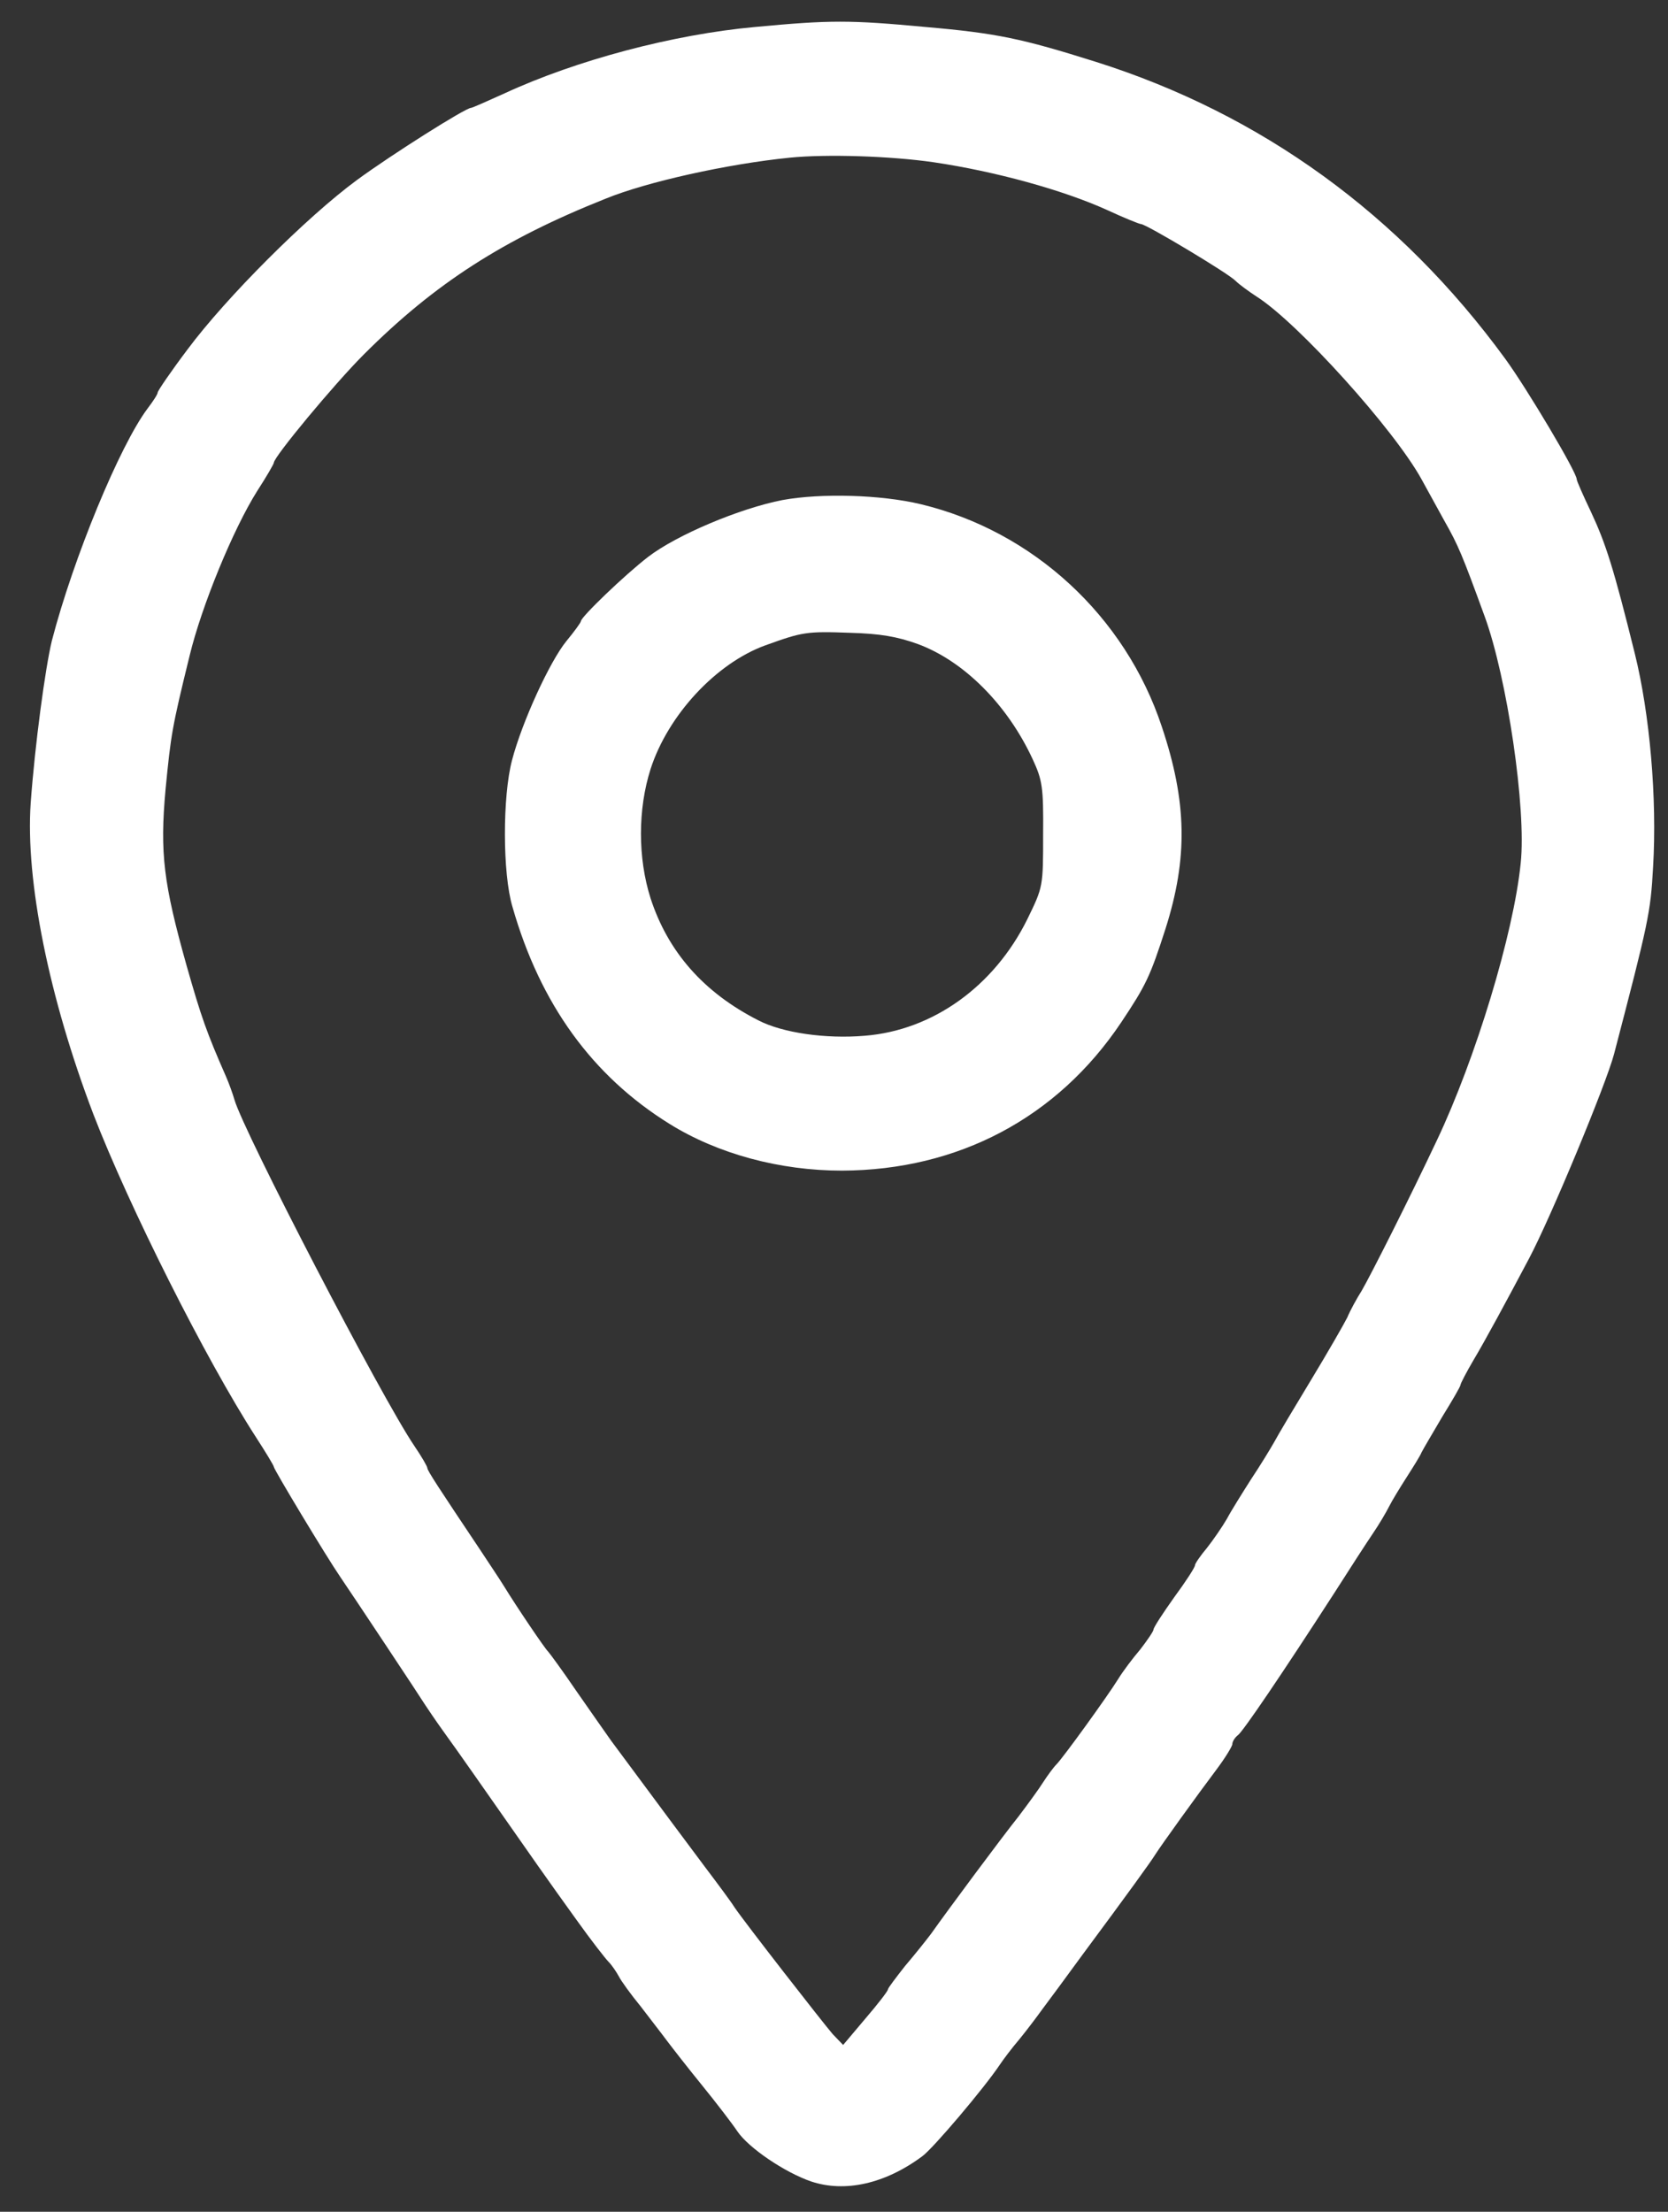 <?xml version="1.0" standalone="no"?>
<!DOCTYPE svg PUBLIC "-//W3C//DTD SVG 20010904//EN"
 "http://www.w3.org/TR/2001/REC-SVG-20010904/DTD/svg10.dtd">
<svg version="1.0" xmlns="http://www.w3.org/2000/svg"
 width="402pt" height="533pt" viewBox="0 0 402 533"
 preserveAspectRatio="xMidYMid meet">
<rect x="0" y="0" width="402" height="533" fill="#333333" stroke="none"/>
<g transform="translate(0,533) scale(0.1,-0.1)"
fill="#ffffff" stroke="none">
<path d="M1820 5265 c-198 -18 -431 -80 -604 -160 -42 -19 -78 -35 -81 -35
-13 0 -192 -113 -275 -174 -121 -89 -315 -283 -408 -408 -40 -53 -72 -100 -72
-104 0 -4 -11 -21 -24 -38 -67 -89 -179 -360 -231 -560 -16 -66 -41 -252 -51
-391 -13 -187 44 -469 151 -750 86 -223 271 -591 391 -777 24 -37 44 -70 44
-73 0 -6 127 -217 160 -265 26 -38 194 -291 205 -309 6 -9 24 -36 42 -61 18
-25 53 -74 78 -110 149 -213 172 -246 244 -346 35 -49 70 -94 78 -102 7 -7 18
-23 24 -34 6 -12 30 -45 53 -73 22 -29 51 -66 62 -81 12 -16 50 -65 85 -108
35 -43 74 -94 86 -112 27 -40 114 -99 178 -121 81 -27 178 -6 268 61 26 19
149 164 187 221 8 12 29 40 47 61 18 22 42 54 55 72 13 17 57 77 98 133 109
147 164 223 175 241 14 22 101 143 147 204 21 28 38 56 38 61 0 6 6 16 14 22
14 12 105 146 231 341 37 58 79 123 94 145 15 22 32 51 39 65 7 14 26 45 42
70 16 25 33 52 36 60 4 8 27 47 50 86 24 39 44 73 44 77 0 3 14 30 31 59 27
45 80 143 134 245 53 100 186 421 205 493 83 318 88 340 94 450 10 166 -8 370
-44 515 -51 206 -70 265 -105 340 -19 40 -35 76 -35 80 0 17 -119 217 -172
290 -254 348 -588 590 -987 716 -178 56 -238 69 -411 84 -182 17 -229 17 -410
0z m430 -326 c149 -22 312 -67 418 -115 41 -19 78 -34 82 -34 12 0 211 -119
228 -137 8 -8 31 -25 51 -38 99 -63 331 -320 397 -440 12 -22 37 -67 55 -100
34 -60 43 -82 97 -230 54 -147 101 -464 87 -595 -17 -170 -109 -472 -202 -668
-66 -140 -160 -326 -181 -362 -12 -19 -28 -48 -35 -65 -8 -16 -47 -84 -87
-150 -40 -66 -80 -133 -89 -150 -9 -16 -34 -57 -56 -90 -21 -33 -48 -76 -58
-95 -11 -19 -33 -51 -48 -70 -16 -19 -29 -38 -29 -42 0 -5 -22 -39 -50 -77
-27 -38 -50 -73 -50 -78 0 -4 -15 -26 -32 -48 -18 -21 -42 -53 -53 -71 -26
-42 -133 -190 -149 -206 -7 -7 -21 -26 -32 -43 -10 -16 -37 -53 -59 -82 -40
-50 -170 -225 -211 -283 -12 -16 -40 -51 -63 -78 -22 -28 -41 -53 -41 -56 0
-4 -24 -35 -54 -70 l-54 -64 -25 26 c-25 29 -212 269 -237 306 -8 13 -40 56
-71 97 -47 63 -98 131 -226 304 -12 17 -50 71 -84 120 -34 50 -65 92 -68 95
-7 6 -76 108 -106 157 -11 18 -38 58 -59 90 -97 145 -126 189 -126 195 0 4
-14 28 -31 53 -79 116 -412 758 -434 835 -4 14 -13 39 -20 55 -47 107 -60 144
-95 267 -56 199 -65 272 -51 426 13 132 15 147 58 322 29 120 105 305 163 397
22 34 40 65 40 68 0 14 145 189 217 261 171 171 336 277 582 375 100 41 295
84 444 99 89 9 244 4 347 -11z"/>
<path d="M1886 4125 c-103 -20 -255 -84 -324 -137 -57 -44 -162 -145 -162
-155 0 -3 -16 -25 -35 -48 -40 -49 -107 -195 -131 -287 -23 -87 -23 -273 1
-353 67 -235 193 -408 378 -523 117 -73 267 -113 416 -113 280 1 519 127 673
357 60 90 70 111 107 226 54 170 52 305 -9 487 -88 266 -310 471 -581 536 -96
23 -240 27 -333 10z m326 -347 c111 -41 216 -146 277 -278 23 -50 26 -66 25
-181 0 -126 0 -126 -38 -204 -80 -162 -228 -268 -392 -281 -94 -8 -198 7 -256
37 -132 67 -218 165 -260 294 -31 97 -31 215 0 312 42 130 158 255 277 298 89
32 98 34 205 30 71 -2 112 -9 162 -27z"/>
</g>
</svg>
